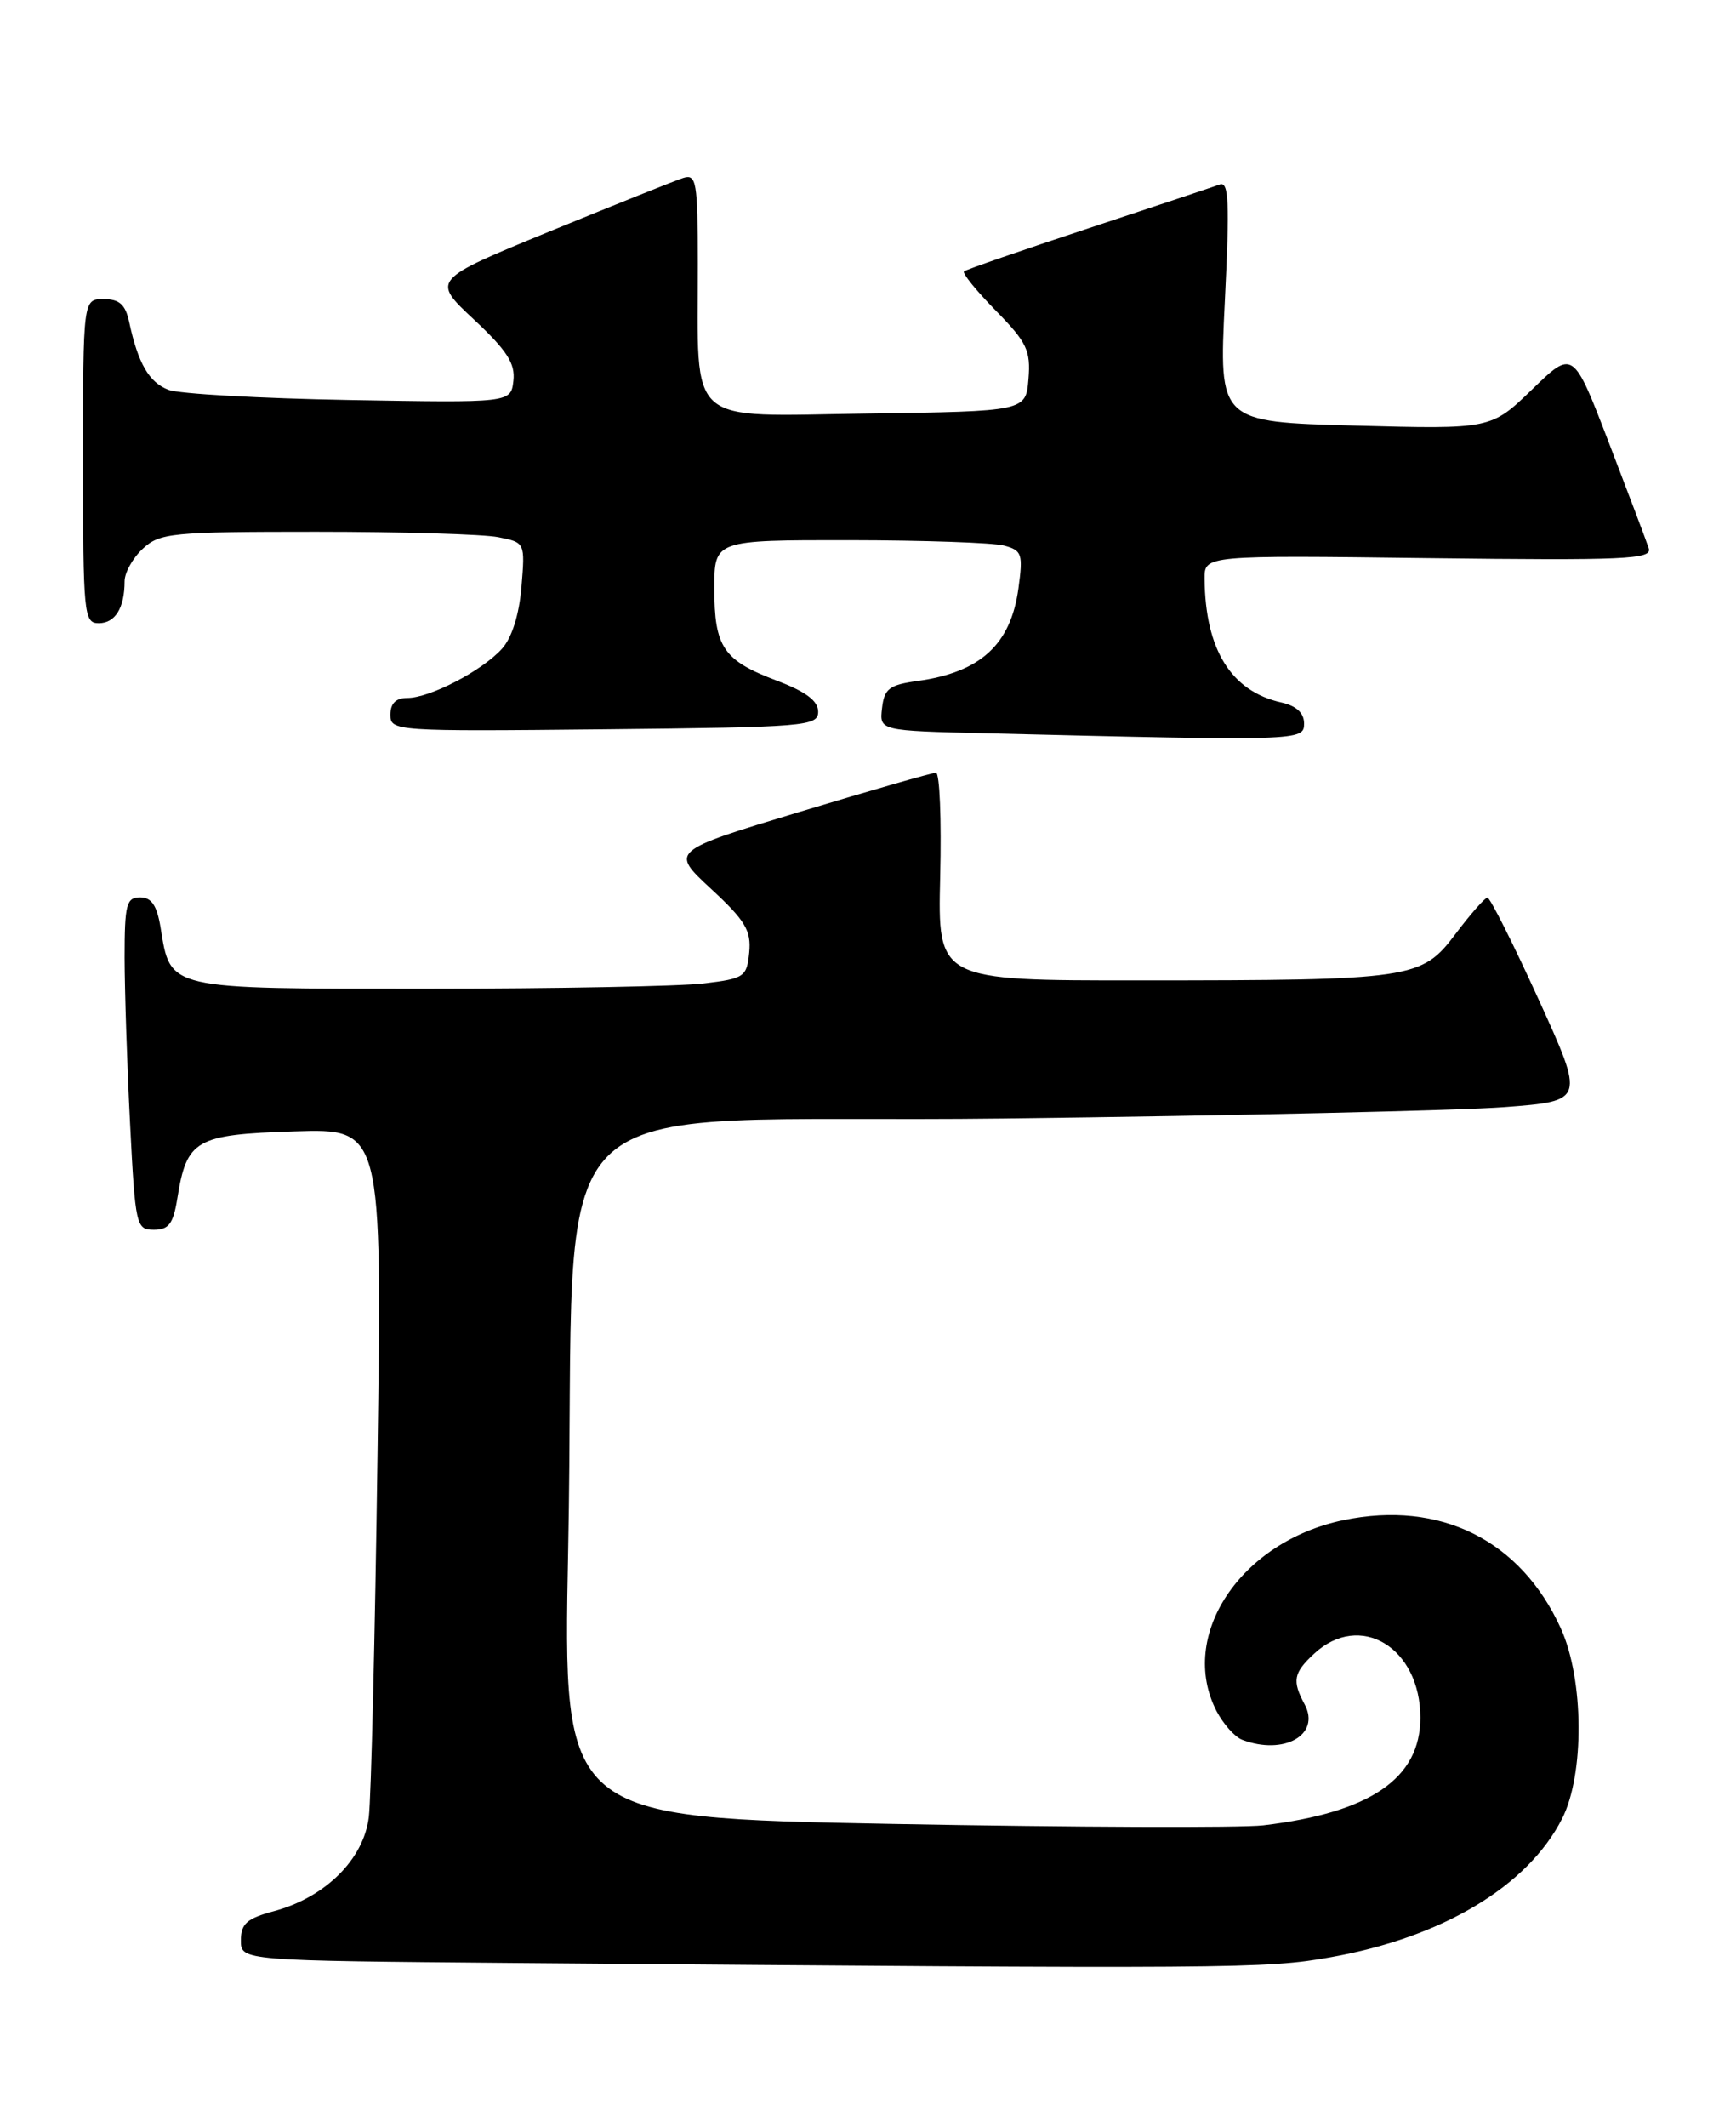 <?xml version="1.0" encoding="UTF-8" standalone="no"?>
<!DOCTYPE svg PUBLIC "-//W3C//DTD SVG 1.1//EN" "http://www.w3.org/Graphics/SVG/1.1/DTD/svg11.dtd" >
<svg xmlns="http://www.w3.org/2000/svg" xmlns:xlink="http://www.w3.org/1999/xlink" version="1.1" viewBox="0 0 209 256">
 <g >
 <path fill="currentColor"
d=" M 160.21 235.55 C 173.65 233.16 183.91 227.02 188.06 218.88 C 190.77 213.57 190.70 202.14 187.92 196.00 C 183.09 185.36 173.40 180.53 161.74 182.95 C 149.34 185.52 141.79 196.88 146.46 205.93 C 147.27 207.48 148.65 209.04 149.54 209.38 C 154.56 211.30 159.03 208.78 157.07 205.13 C 155.54 202.28 155.72 201.34 158.19 199.04 C 163.72 193.88 171.00 198.26 171.00 206.73 C 171.00 214.03 164.98 218.15 152.08 219.68 C 149.41 219.99 129.35 219.92 107.50 219.51 C 67.77 218.76 67.77 218.76 68.40 186.63 C 69.55 128.48 62.64 135.33 120.85 134.61 C 148.71 134.27 175.84 133.65 181.15 133.24 C 190.80 132.50 190.80 132.50 185.22 120.25 C 182.15 113.51 179.38 108.01 179.07 108.03 C 178.76 108.05 177.03 110.01 175.24 112.39 C 171.14 117.83 170.14 117.98 137.19 117.99 C 112.89 118.00 112.89 118.00 113.19 105.50 C 113.36 98.62 113.13 93.00 112.68 93.00 C 112.23 93.00 104.85 95.12 96.27 97.71 C 80.69 102.42 80.69 102.42 85.59 106.96 C 89.73 110.79 90.45 111.99 90.20 114.62 C 89.91 117.57 89.63 117.77 84.70 118.36 C 81.84 118.70 66.86 118.99 51.40 118.99 C 19.91 119.00 20.55 119.15 19.33 111.62 C 18.89 108.96 18.24 108.00 16.87 108.00 C 15.22 108.00 15.00 108.83 15.00 115.25 C 15.01 119.24 15.30 128.24 15.66 135.25 C 16.29 147.56 16.39 148.00 18.53 148.00 C 20.32 148.00 20.86 147.28 21.35 144.22 C 22.48 137.15 23.54 136.54 35.42 136.16 C 46.00 135.82 46.00 135.82 45.45 175.16 C 45.15 196.80 44.68 216.39 44.40 218.69 C 43.79 223.75 39.17 228.34 33.01 230.00 C 29.72 230.88 29.00 231.51 29.00 233.53 C 29.00 235.97 29.00 235.97 62.25 236.25 C 148.97 236.97 152.39 236.95 160.21 235.55 Z  M 157.00 87.08 C 157.00 85.80 156.08 84.95 154.25 84.54 C 148.21 83.19 145.10 78.17 145.02 69.67 C 145.00 66.83 145.00 66.83 171.99 67.17 C 195.63 67.46 198.92 67.31 198.50 66.00 C 198.23 65.17 196.07 59.46 193.70 53.29 C 189.39 42.08 189.39 42.08 184.45 46.87 C 179.50 51.66 179.50 51.66 163.12 51.22 C 146.74 50.78 146.74 50.78 147.46 36.25 C 148.05 24.30 147.94 21.80 146.84 22.21 C 146.10 22.48 138.97 24.86 131.00 27.49 C 123.03 30.12 116.30 32.45 116.06 32.66 C 115.82 32.87 117.54 34.99 119.88 37.38 C 123.63 41.20 124.10 42.18 123.82 45.61 C 123.50 49.50 123.50 49.50 104.38 49.77 C 82.33 50.08 84.03 51.59 84.01 31.68 C 84.00 21.84 83.84 20.92 82.25 21.42 C 81.29 21.73 74.08 24.62 66.23 27.83 C 51.96 33.69 51.96 33.69 57.04 38.44 C 61.04 42.18 62.05 43.75 61.81 45.83 C 61.50 48.48 61.50 48.48 42.05 48.14 C 31.35 47.95 21.56 47.40 20.29 46.92 C 17.95 46.03 16.62 43.74 15.55 38.75 C 15.10 36.65 14.38 36.00 12.48 36.00 C 10.00 36.00 10.00 36.00 10.00 55.50 C 10.00 73.97 10.10 75.00 11.89 75.00 C 13.87 75.00 15.00 73.16 15.00 69.96 C 15.00 68.92 15.98 67.16 17.19 66.04 C 19.23 64.14 20.64 64.00 38.06 64.00 C 48.34 64.00 58.21 64.29 59.99 64.65 C 63.22 65.29 63.22 65.29 62.78 70.63 C 62.50 73.99 61.63 76.76 60.42 78.09 C 58.02 80.74 51.75 84.00 49.04 84.00 C 47.66 84.00 47.00 84.65 47.00 86.02 C 47.00 87.99 47.51 88.03 72.75 87.77 C 97.04 87.52 98.50 87.40 98.50 85.65 C 98.50 84.35 97.02 83.24 93.50 81.91 C 87.07 79.47 86.00 77.89 86.00 70.81 C 86.00 65.00 86.00 65.00 102.25 65.01 C 111.19 65.02 119.56 65.31 120.87 65.66 C 123.04 66.24 123.18 66.66 122.61 70.82 C 121.69 77.56 118.05 80.90 110.50 81.95 C 107.06 82.42 106.46 82.88 106.19 85.22 C 105.87 87.94 105.87 87.94 118.69 88.25 C 156.53 89.18 157.00 89.16 157.00 87.08 Z "/>
</g>
</svg>